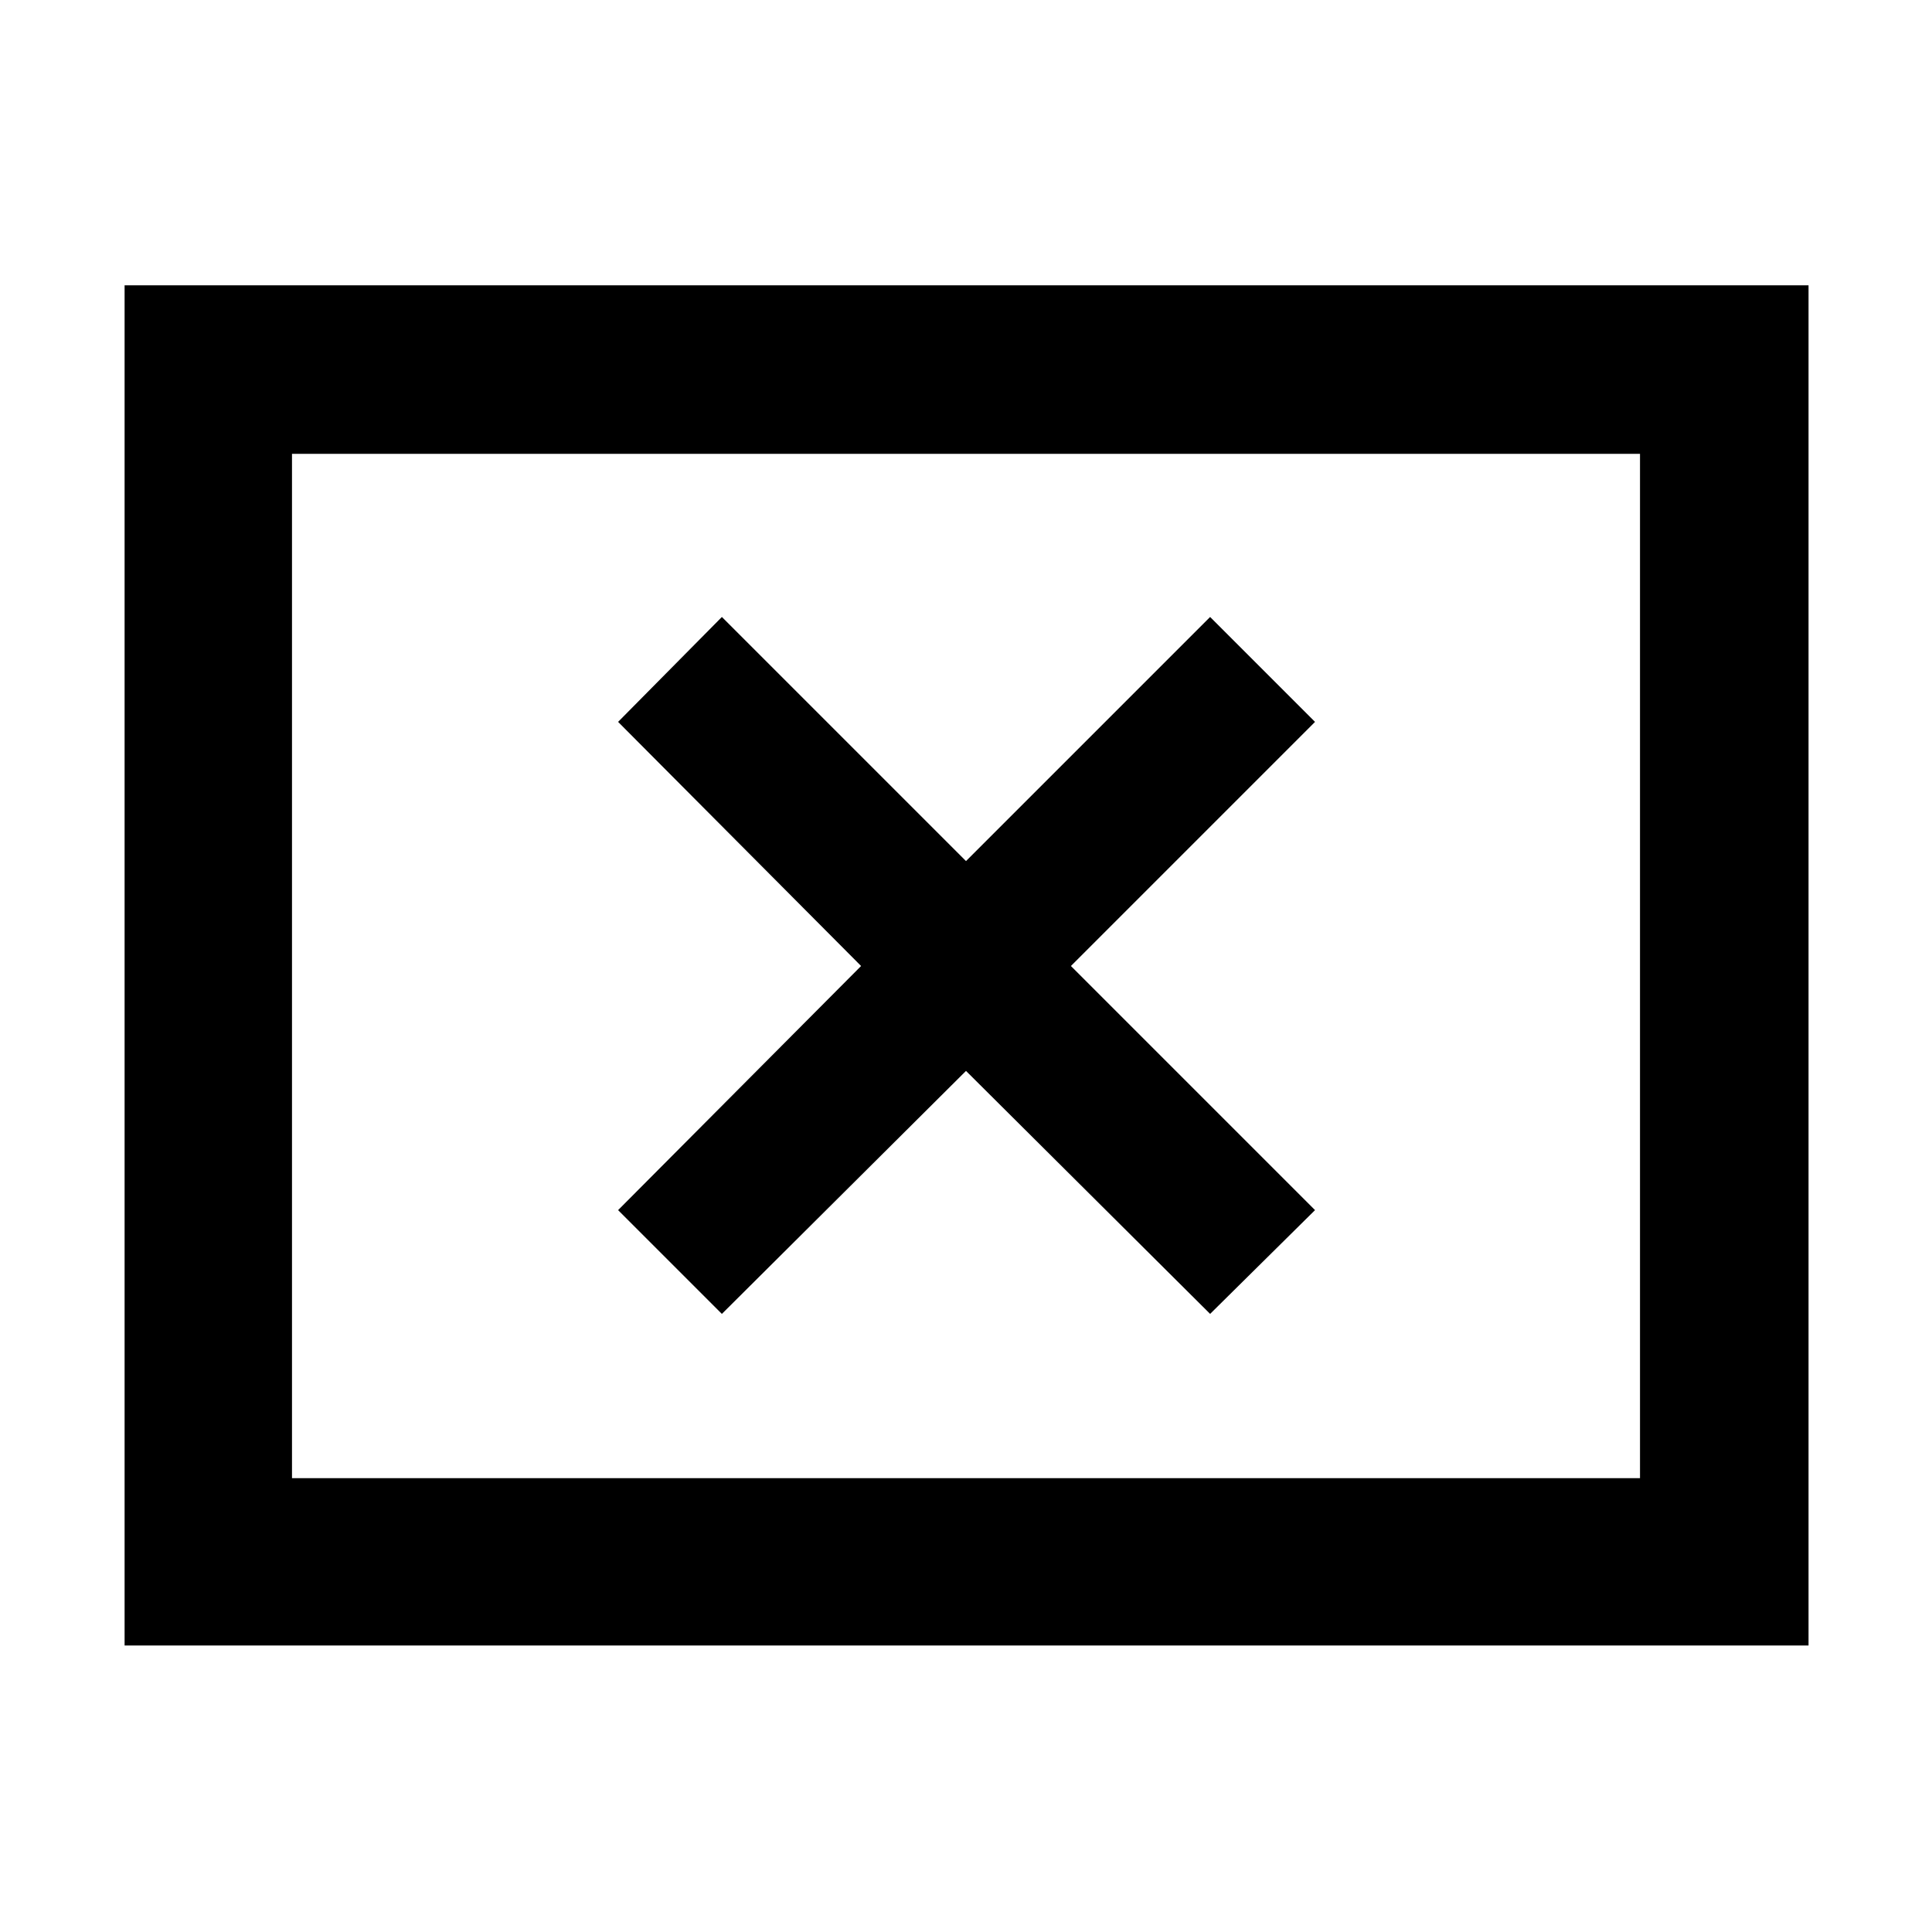 <svg xmlns="http://www.w3.org/2000/svg" height="48" viewBox="0 -960 960 960" width="48"><path d="M358.7-307.13 480-427.87l121.3 120.74 52.13-51.57L532.13-480l121.3-121.3-52.13-52.13L480-532.13l-121.3-121.3-51.57 52.13L427.87-480 307.13-358.7l51.57 51.57ZM61.91-142.35v-675.87h836.74v675.87H61.91Zm83.18-83.17h669.82v-508.96H145.09v508.96Zm0 0v-508.96 508.96Z"/></svg>